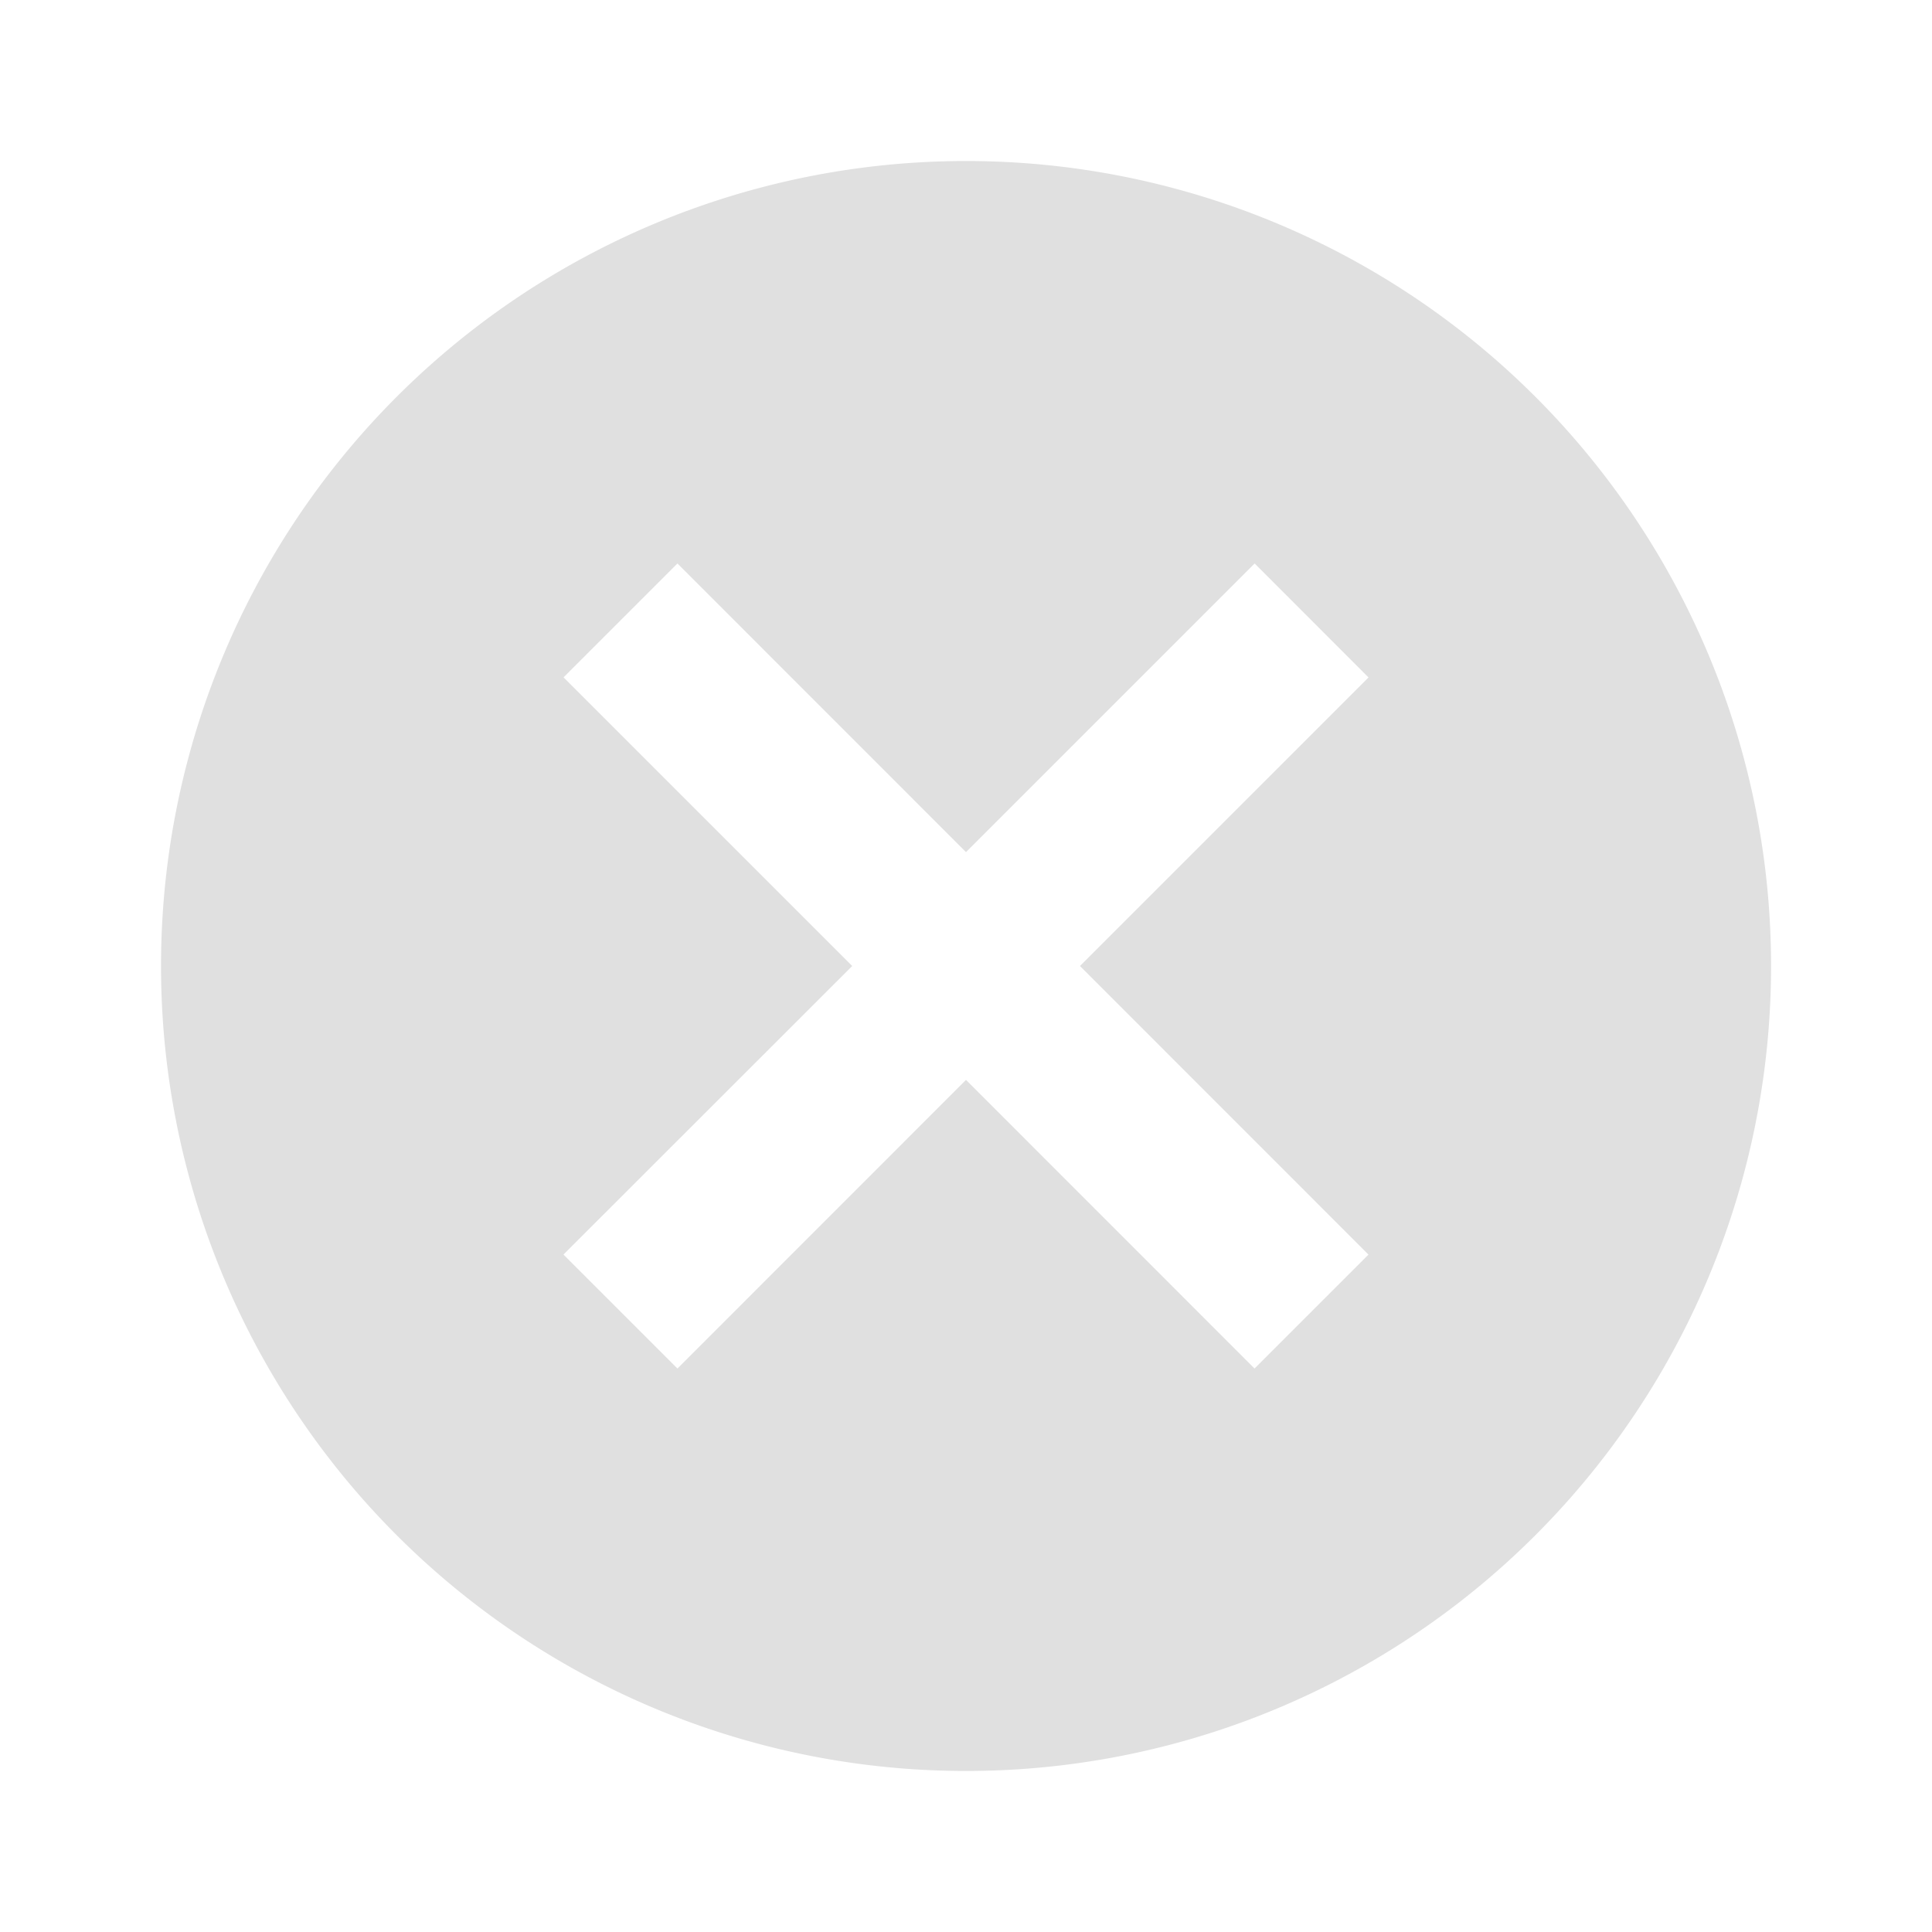 <svg width="20" height="20" fill="none" xmlns="http://www.w3.org/2000/svg"><g clip-path="url(#a)"><path d="M10 1.667A8.331 8.331 0 0 0 1.667 10 8.331 8.331 0 0 0 10 18.333 8.331 8.331 0 0 0 18.334 10 8.331 8.331 0 0 0 10 1.667Zm4.167 11.32-1.18 1.18L10 11.179l-2.987 2.988-1.18-1.18L8.822 10 5.834 7.012l1.179-1.179L10 8.821l2.988-2.988 1.179 1.18L11.18 10l2.987 2.988Z" fill="#E0E0E0"/></g><defs><clipPath id="a"><path fill="#fff" d="M0 0h20v20H0z"/></clipPath></defs></svg>